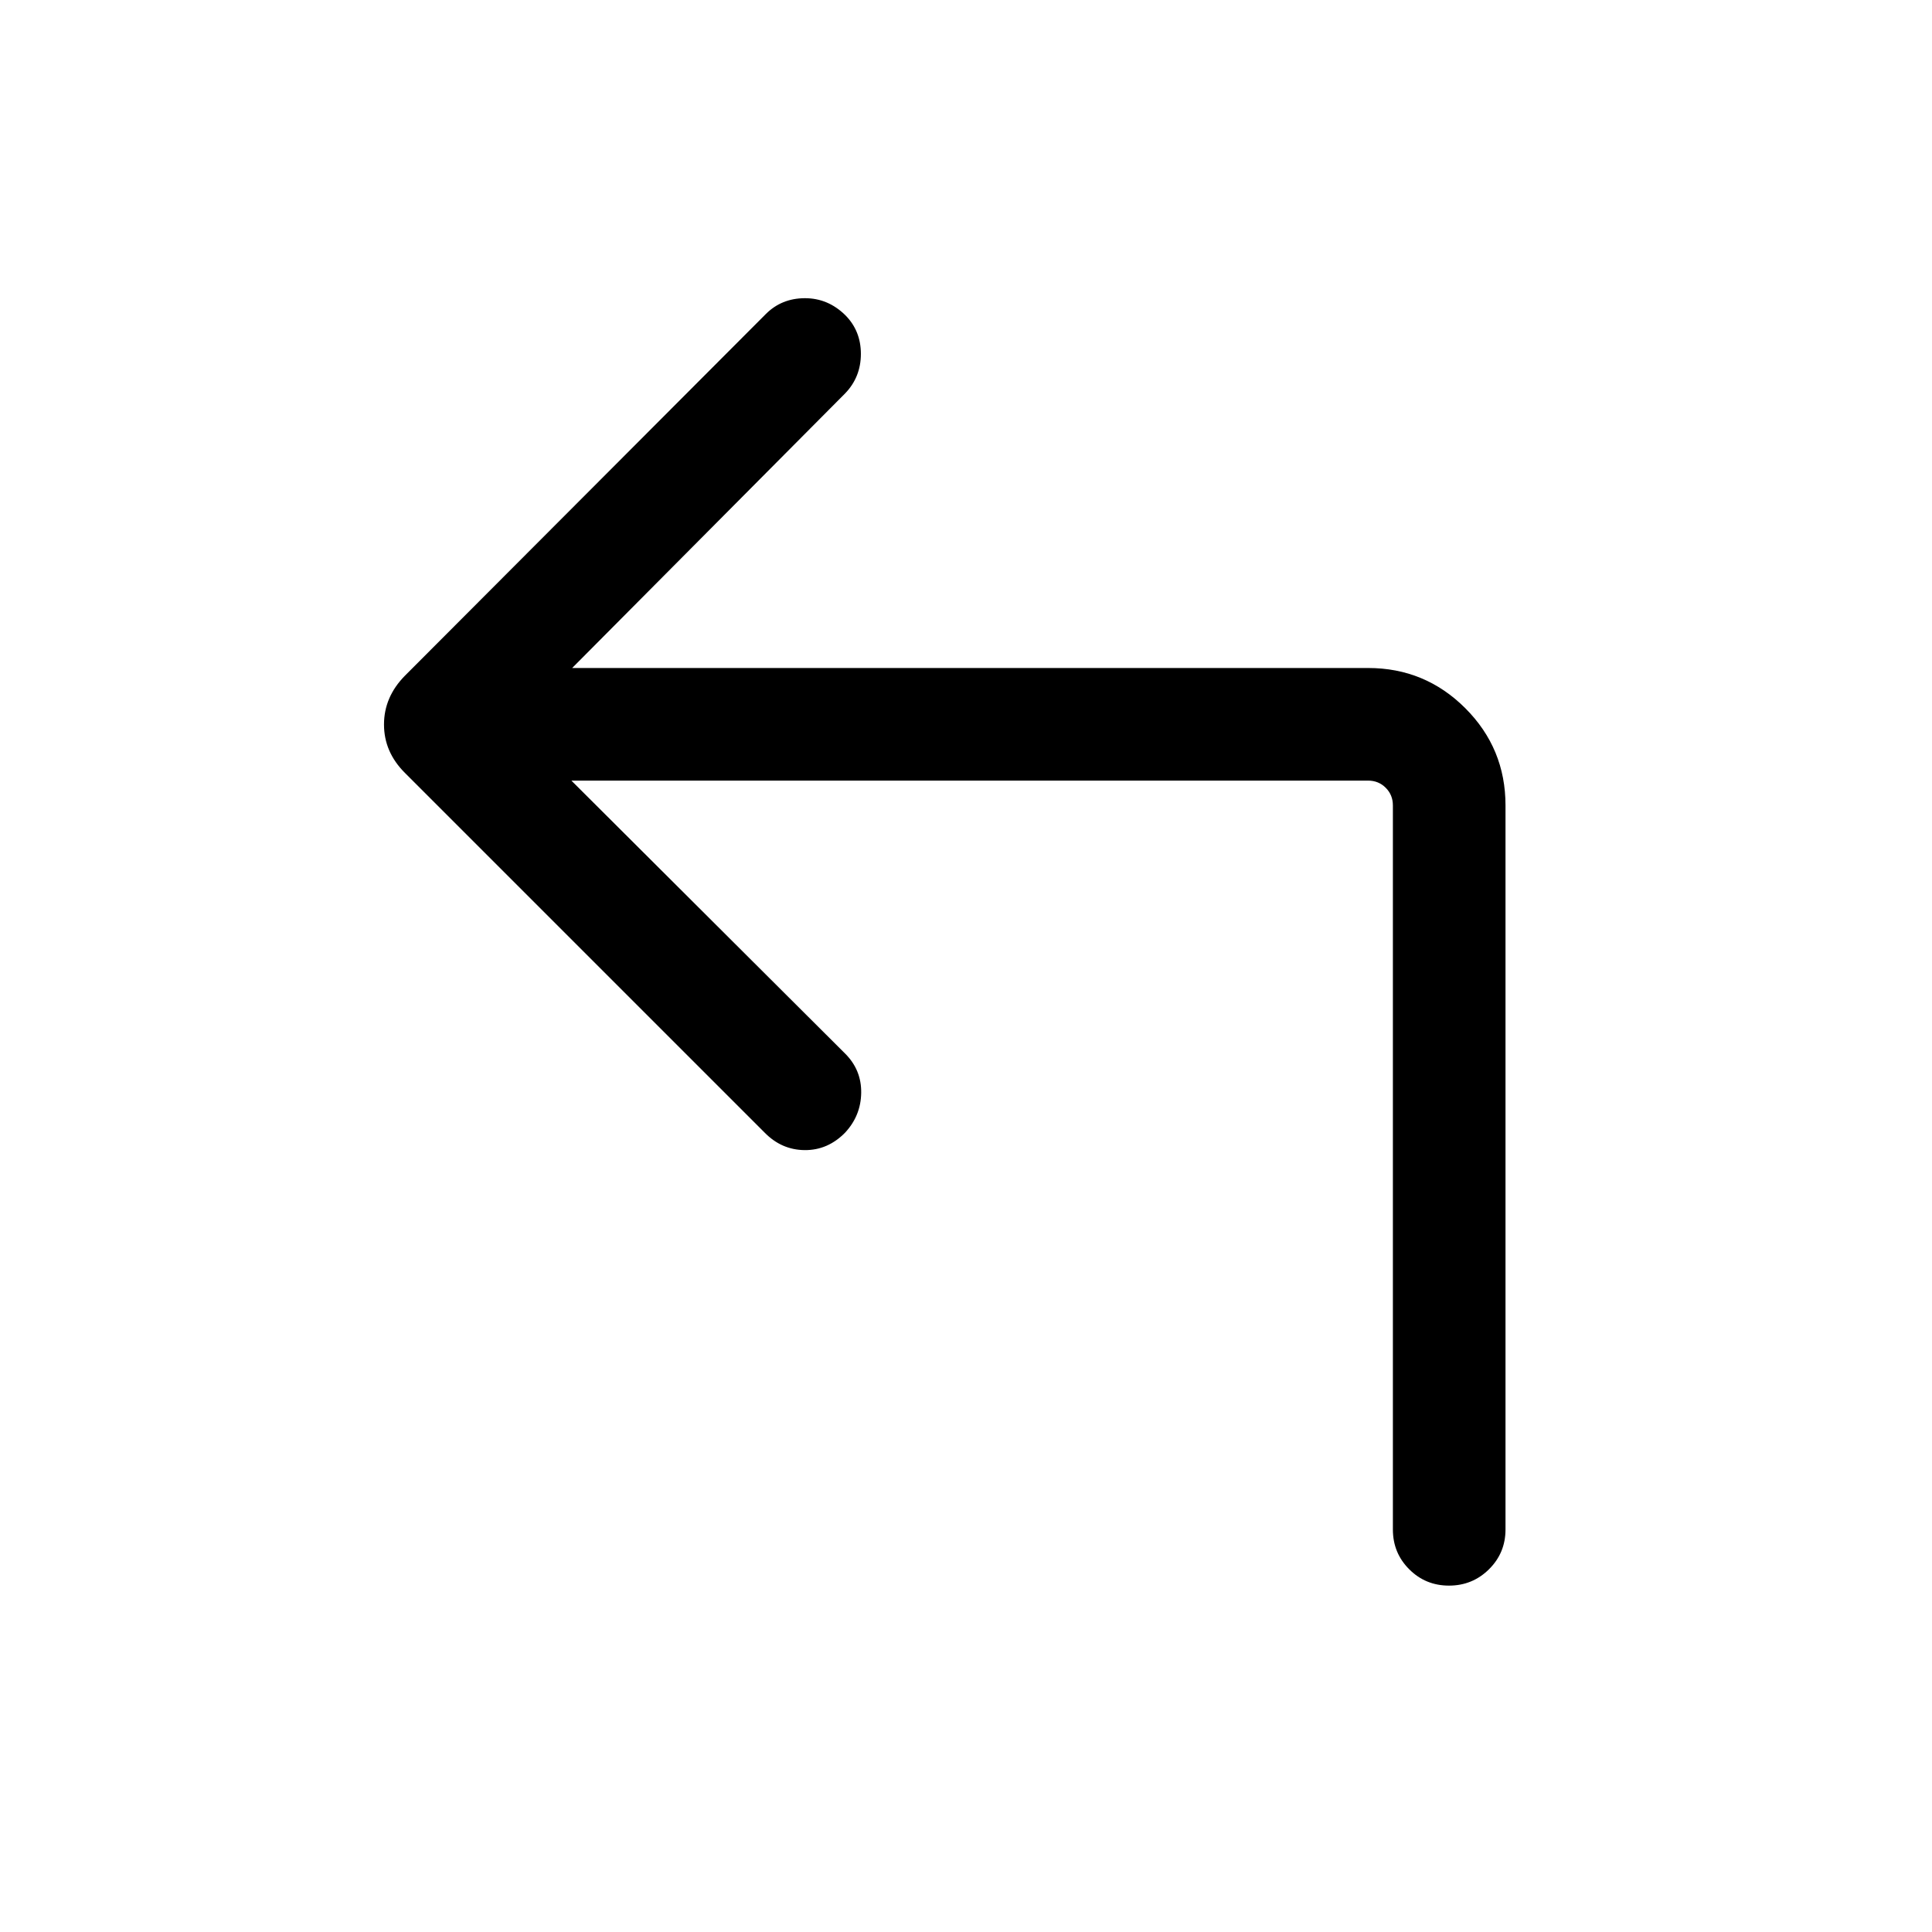 <svg xmlns="http://www.w3.org/2000/svg" height="24" viewBox="0 96 960 960" width="24"><path d="m283.921 483.884 136.04 135.655q8.115 8.115 7.961 19.461-.153 11.346-7.961 19.769-8.615 8.807-20.115 8.711-11.5-.096-19.922-8.711L201.155 480q-10.346-10.346-10.346-24t10.346-24.192l179.384-179.769q7.807-7.808 19.307-7.865 11.5-.058 20.115 8.365 7.808 7.807 7.808 19.307 0 11.5-7.808 19.615L284.306 427.924h395.501q28.308 0 48.289 19.98 19.98 19.981 19.98 48.289V856q0 11.654-8.211 19.769-8.211 8.115-19.865 8.115-11.654 0-19.769-8.115-8.115-8.115-8.115-19.769V496.193q0-5.193-3.558-8.751t-8.751-3.558H283.921Z"/></svg>